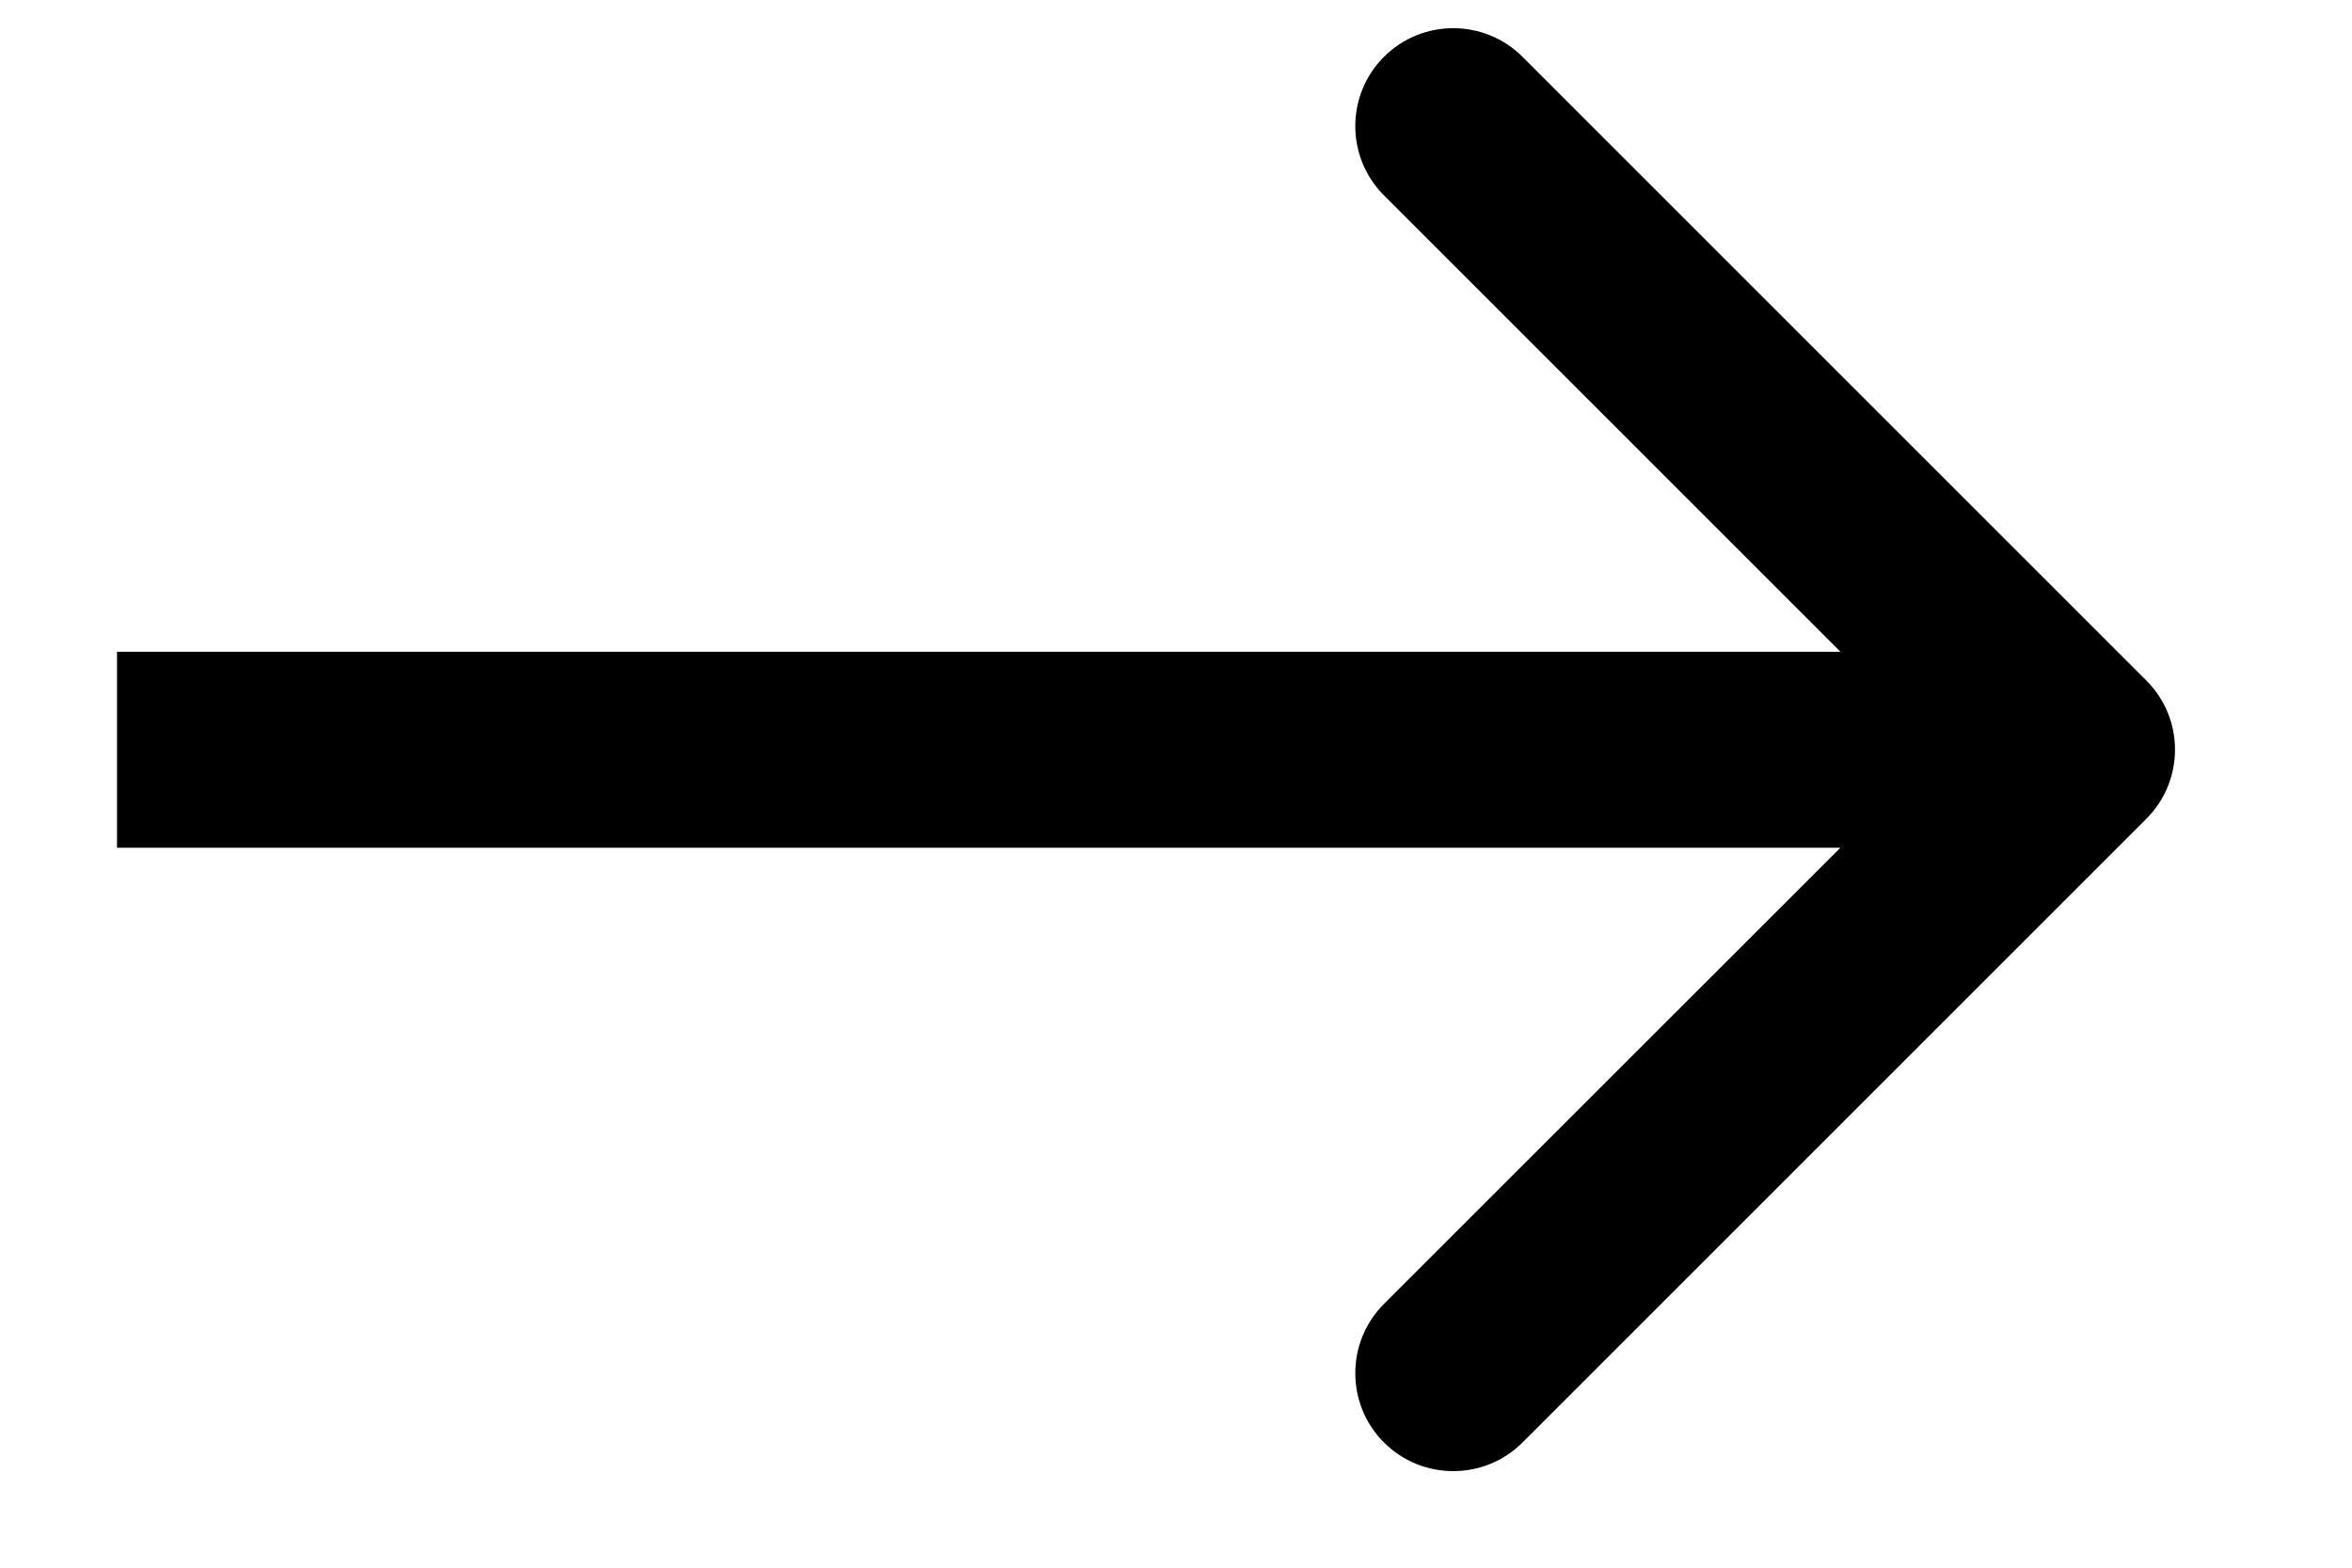 <svg width="12" height="8" viewBox="0 0 12 8" fill="none" xmlns="http://www.w3.org/2000/svg">
<path d="M10.95 4.179C11.146 3.984 11.146 3.667 10.95 3.472L7.768 0.29C7.573 0.095 7.256 0.095 7.061 0.29C6.866 0.485 6.866 0.802 7.061 0.997L9.89 3.826L7.061 6.654C6.866 6.849 6.866 7.166 7.061 7.361C7.256 7.556 7.573 7.556 7.768 7.361L10.95 4.179ZM0.597 4.326H10.597V3.326H0.597V4.326Z" fill="black"/>
</svg>
